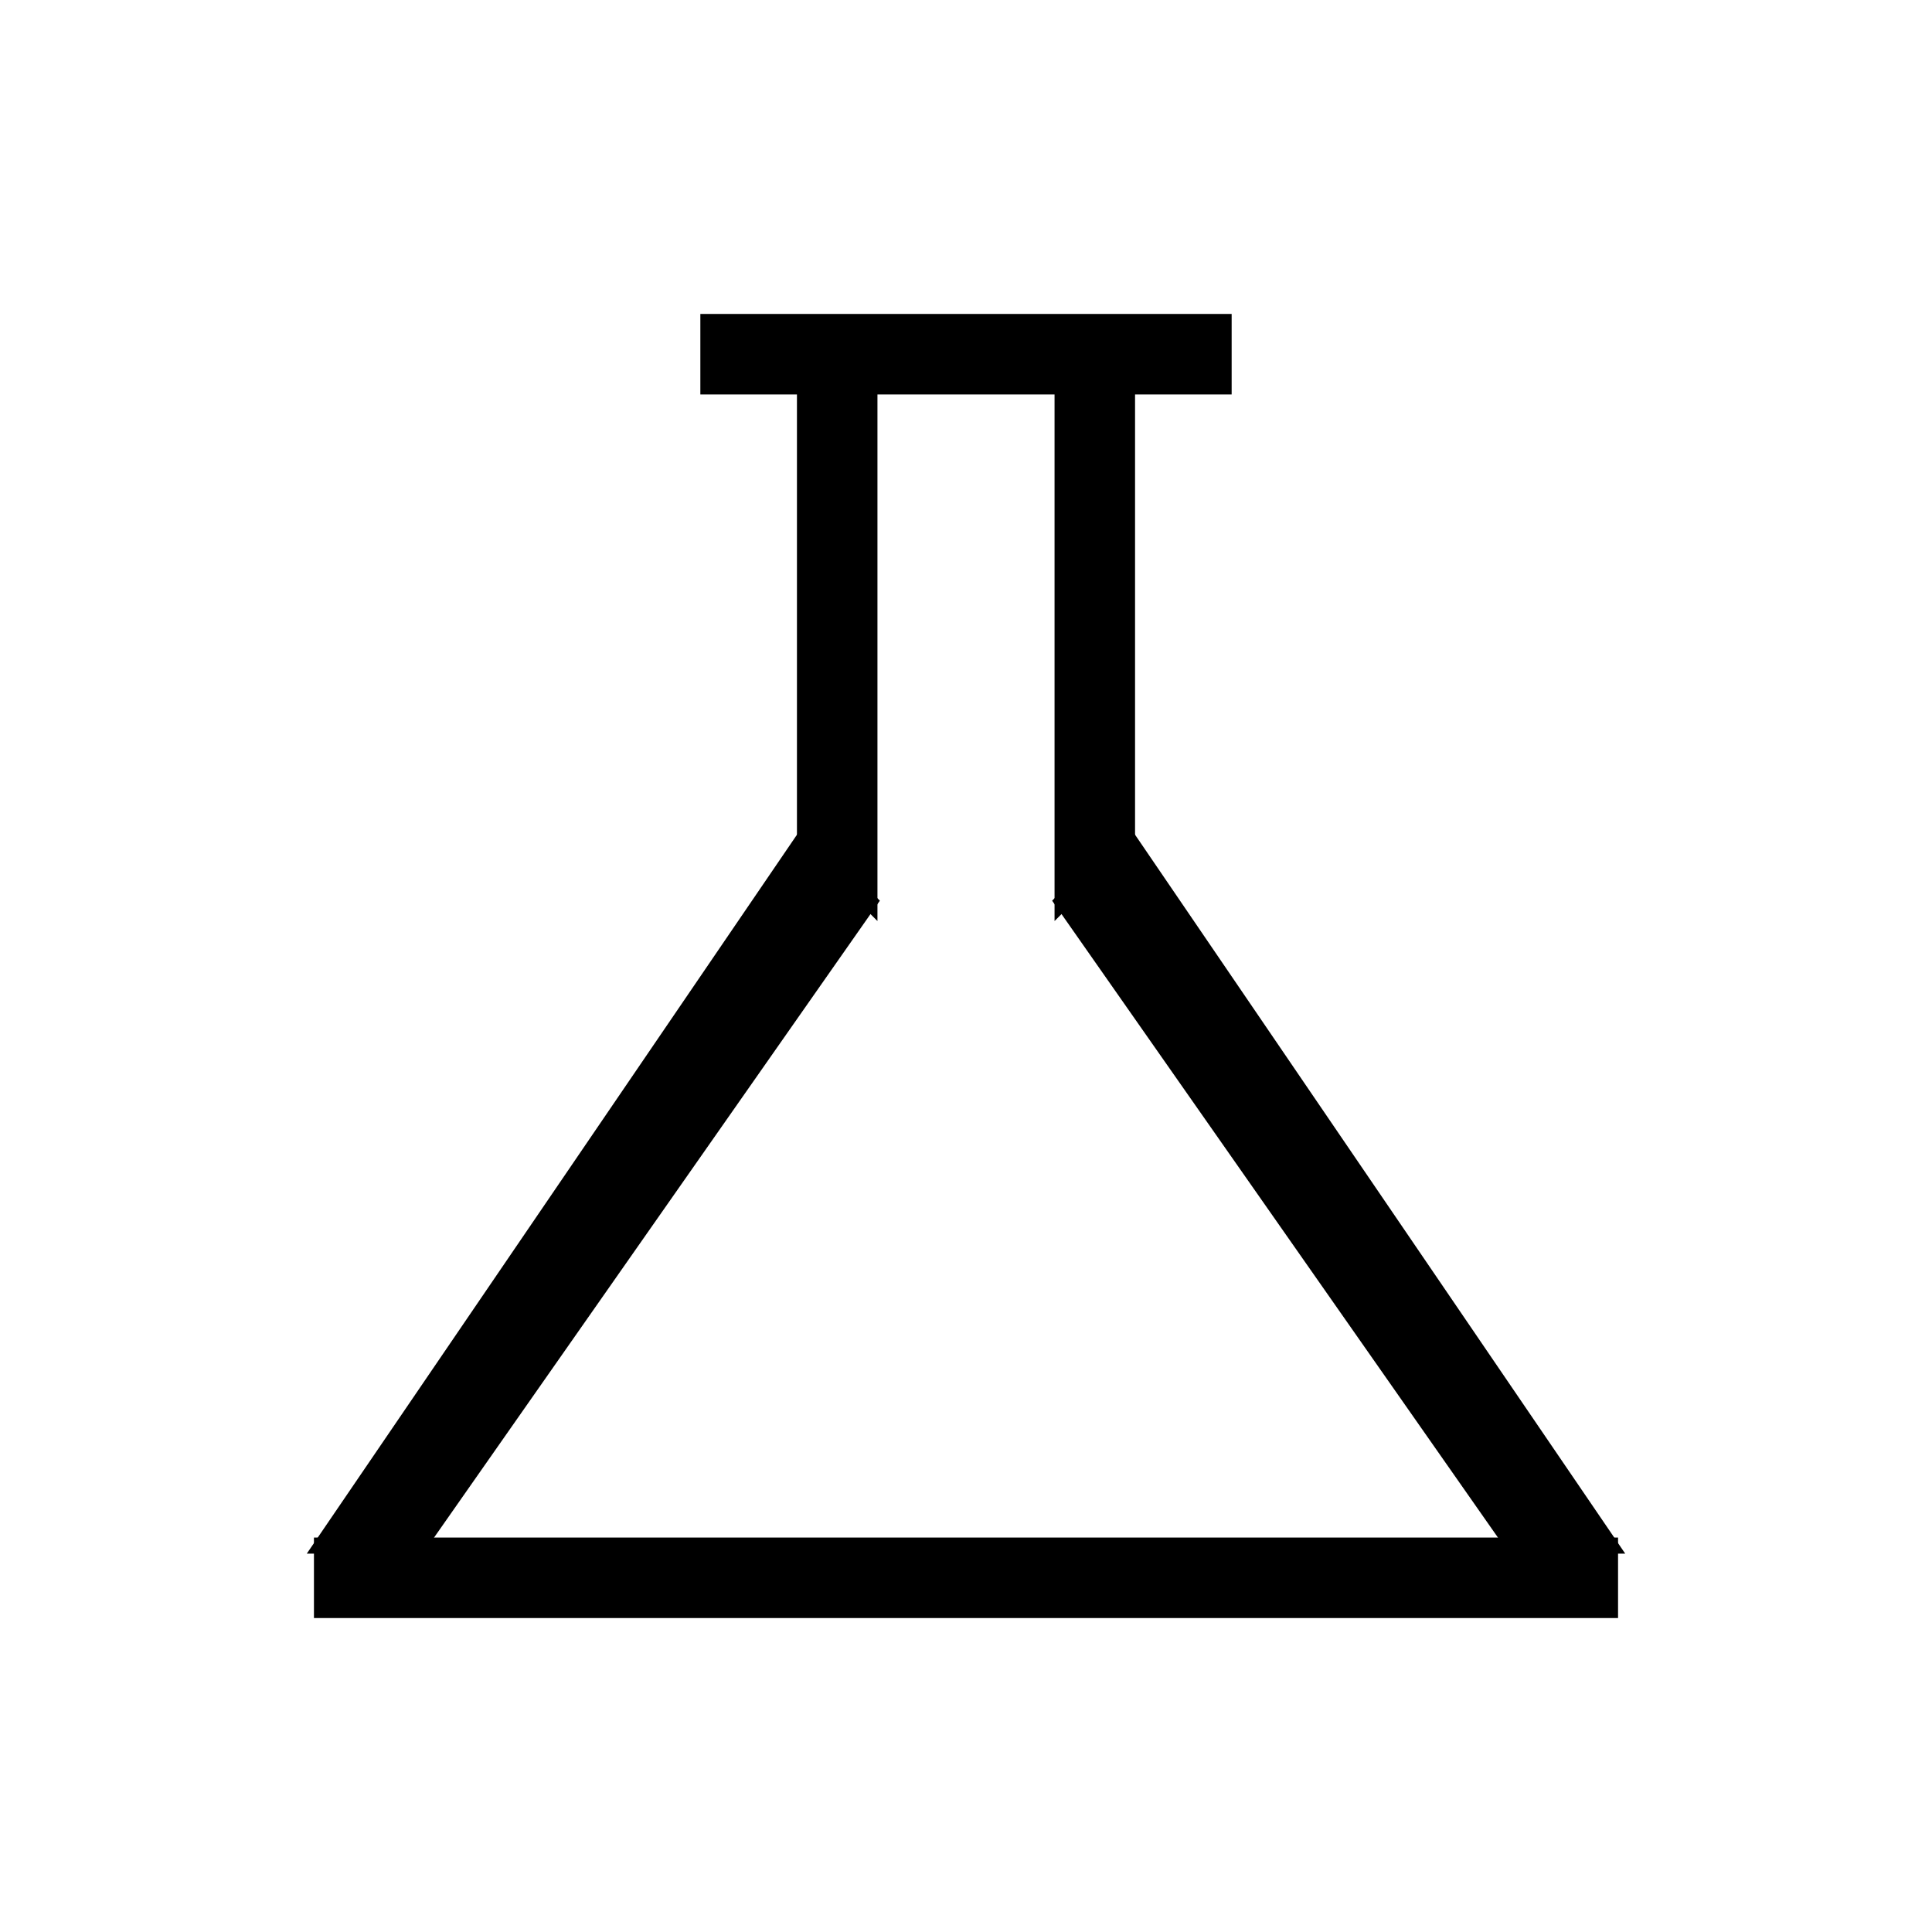 <svg width="120" height="120" style="border: solid 1px lightgrey;">
  <path d="M 44 20 L 76 20 L 76 24 L 44 24 Z" stroke="black" />
  <path d="M 50 24 L 54 24 L 54 56 L 50 52 Z" stroke="black" />
  <path d="M 70 24 L 70 52 L 66 56 L 66 24 Z" stroke="black" />
  <path d="M 50 52 L 54 56 L 26 96 L 20 96 Z" stroke="black" />
  <path d="M 70 52 L 66 56 L 94 96 L 100 96 Z" stroke="black" />
  <path d="M 20 96 L 100 96 L 100 100 L 20 100 Z" stroke="black" />
</svg>